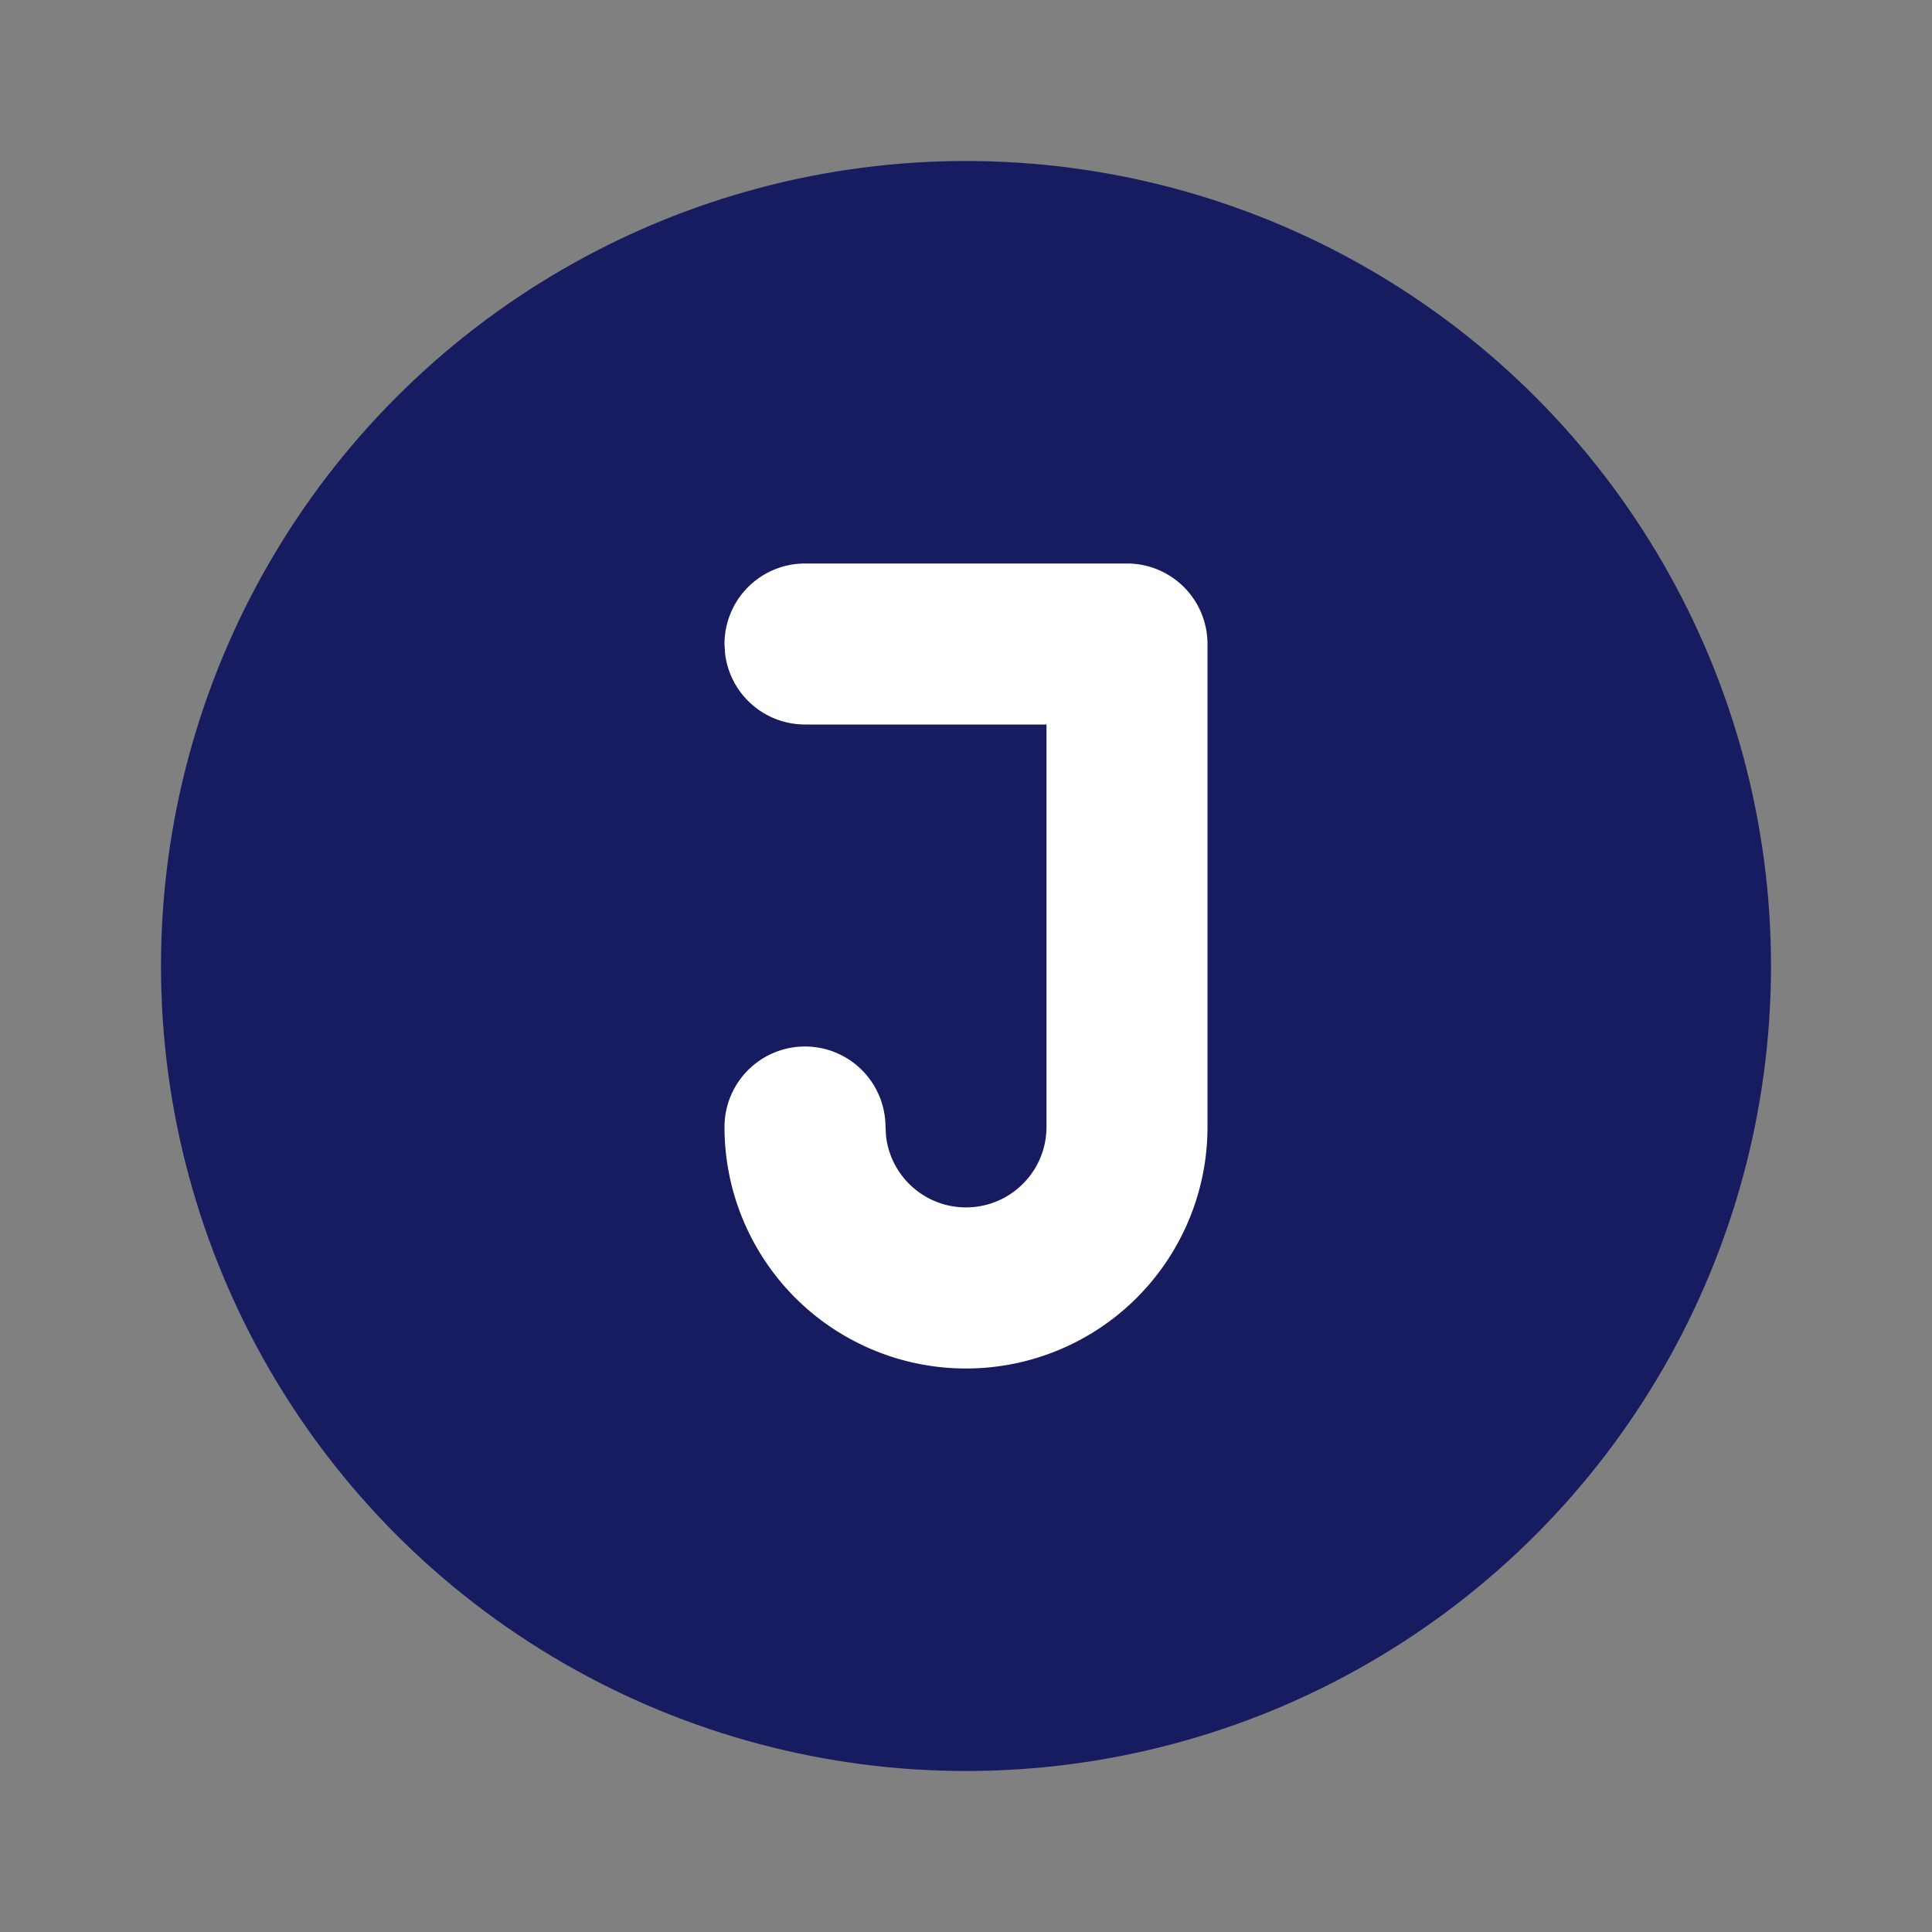 <svg xmlns="http://www.w3.org/2000/svg" width="64" height="64" viewBox="0 0 24 24">
  <rect x="0" y="0" width="24" height="24" fill="#808080" stroke="none"/>
  <!-- 背景の円（濃紺） -->
  <circle cx="12" cy="12" r="10" fill="#171C61" />
  
  <!-- J の形状（白） -->
  <path 
    d="M14 7h-4a1 1 0 0 0 -1 1l.007 .117a1 1 0 0 0 .993 .883h3v5a1 1 0 0 1 -1.993 .117l-.007 -.117a1 1 0 0 0 -2 0a3 3 0 0 0 6 0v-6a1 1 0 0 0 -1 -1z" 
    fill="white" 
  />
</svg>